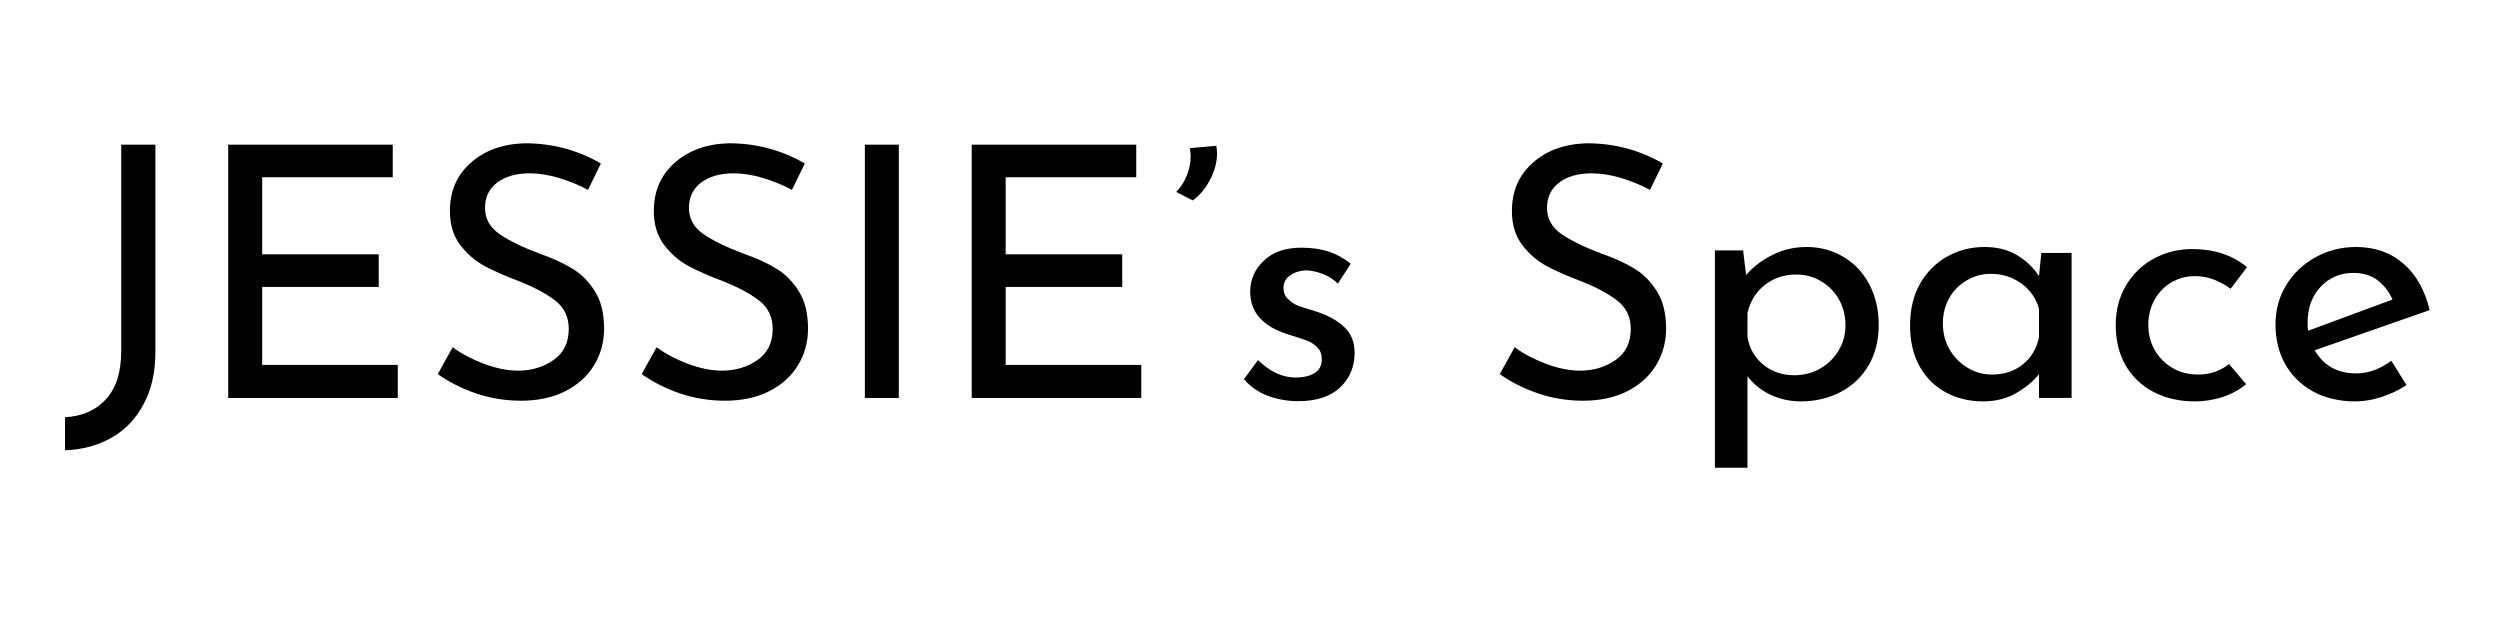 <svg xmlns="http://www.w3.org/2000/svg" xmlns:xlink="http://www.w3.org/1999/xlink" width="227" zoomAndPan="magnify" viewBox="0 0 170.25 42.75" height="57" preserveAspectRatio="xMidYMid meet" version="1.0"><defs><g/></defs><g fill="#000000" fill-opacity="1"><g transform="translate(4.349, 27.101)"><g><path d="M 6.234 -3.125 C 6.234 -1.758 5.969 -0.582 5.438 0.406 C 4.914 1.406 4.188 2.172 3.25 2.703 C 2.32 3.234 1.266 3.52 0.078 3.562 L 0.078 1.312 C 1.254 1.25 2.188 0.836 2.875 0.078 C 3.562 -0.672 3.906 -1.766 3.906 -3.203 L 3.906 -17.25 L 6.234 -17.25 Z M 6.234 -3.125 "/></g></g></g><g fill="#000000" fill-opacity="1"><g transform="translate(13.058, 27.101)"><g><path d="M 13.688 -17.25 L 13.688 -15.031 L 4.797 -15.031 L 4.797 -9.781 L 12.734 -9.781 L 12.734 -7.562 L 4.797 -7.562 L 4.797 -2.25 L 14.031 -2.25 L 14.031 0 L 2.484 0 L 2.484 -17.25 Z M 13.688 -17.25 "/></g></g></g><g fill="#000000" fill-opacity="1"><g transform="translate(28.639, 27.101)"><g><path d="M 11.406 -14.172 C 10.781 -14.504 10.117 -14.773 9.422 -14.984 C 8.723 -15.191 8.062 -15.297 7.438 -15.297 C 6.5 -15.297 5.754 -15.082 5.203 -14.656 C 4.66 -14.238 4.391 -13.664 4.391 -12.938 C 4.391 -12.219 4.711 -11.629 5.359 -11.172 C 6.004 -10.723 6.922 -10.273 8.109 -9.828 C 9.004 -9.516 9.754 -9.172 10.359 -8.797 C 10.973 -8.422 11.484 -7.898 11.891 -7.234 C 12.297 -6.578 12.5 -5.738 12.5 -4.719 C 12.5 -3.801 12.27 -2.969 11.812 -2.219 C 11.352 -1.469 10.695 -0.879 9.844 -0.453 C 8.988 -0.023 7.988 0.188 6.844 0.188 C 5.781 0.188 4.754 0.02 3.766 -0.312 C 2.785 -0.656 1.922 -1.094 1.172 -1.625 L 2.188 -3.453 C 2.781 -3.016 3.488 -2.641 4.312 -2.328 C 5.145 -2.016 5.922 -1.859 6.641 -1.859 C 7.555 -1.859 8.359 -2.098 9.047 -2.578 C 9.742 -3.055 10.094 -3.766 10.094 -4.703 C 10.094 -5.492 9.801 -6.125 9.219 -6.594 C 8.633 -7.062 7.82 -7.504 6.781 -7.922 C 5.812 -8.285 5.004 -8.641 4.359 -8.984 C 3.711 -9.336 3.156 -9.82 2.688 -10.438 C 2.227 -11.051 2 -11.816 2 -12.734 C 2 -14.086 2.473 -15.18 3.422 -16.016 C 4.367 -16.859 5.598 -17.301 7.109 -17.344 C 8.973 -17.344 10.695 -16.883 12.281 -15.969 Z M 11.406 -14.172 "/></g></g></g><g fill="#000000" fill-opacity="1"><g transform="translate(42.526, 27.101)"><g><path d="M 11.406 -14.172 C 10.781 -14.504 10.117 -14.773 9.422 -14.984 C 8.723 -15.191 8.062 -15.297 7.438 -15.297 C 6.5 -15.297 5.754 -15.082 5.203 -14.656 C 4.66 -14.238 4.391 -13.664 4.391 -12.938 C 4.391 -12.219 4.711 -11.629 5.359 -11.172 C 6.004 -10.723 6.922 -10.273 8.109 -9.828 C 9.004 -9.516 9.754 -9.172 10.359 -8.797 C 10.973 -8.422 11.484 -7.898 11.891 -7.234 C 12.297 -6.578 12.5 -5.738 12.5 -4.719 C 12.5 -3.801 12.27 -2.969 11.812 -2.219 C 11.352 -1.469 10.695 -0.879 9.844 -0.453 C 8.988 -0.023 7.988 0.188 6.844 0.188 C 5.781 0.188 4.754 0.02 3.766 -0.312 C 2.785 -0.656 1.922 -1.094 1.172 -1.625 L 2.188 -3.453 C 2.781 -3.016 3.488 -2.641 4.312 -2.328 C 5.145 -2.016 5.922 -1.859 6.641 -1.859 C 7.555 -1.859 8.359 -2.098 9.047 -2.578 C 9.742 -3.055 10.094 -3.766 10.094 -4.703 C 10.094 -5.492 9.801 -6.125 9.219 -6.594 C 8.633 -7.062 7.82 -7.504 6.781 -7.922 C 5.812 -8.285 5.004 -8.641 4.359 -8.984 C 3.711 -9.336 3.156 -9.82 2.688 -10.438 C 2.227 -11.051 2 -11.816 2 -12.734 C 2 -14.086 2.473 -15.18 3.422 -16.016 C 4.367 -16.859 5.598 -17.301 7.109 -17.344 C 8.973 -17.344 10.695 -16.883 12.281 -15.969 Z M 11.406 -14.172 "/></g></g></g><g fill="#000000" fill-opacity="1"><g transform="translate(56.413, 27.101)"><g><path d="M 4.797 -17.25 L 4.797 0 L 2.484 0 L 2.484 -17.25 Z M 4.797 -17.25 "/></g></g></g><g fill="#000000" fill-opacity="1"><g transform="translate(63.69, 27.101)"><g><path d="M 13.688 -17.25 L 13.688 -15.031 L 4.797 -15.031 L 4.797 -9.781 L 12.734 -9.781 L 12.734 -7.562 L 4.797 -7.562 L 4.797 -2.25 L 14.031 -2.25 L 14.031 0 L 2.484 0 L 2.484 -17.25 Z M 13.688 -17.25 "/></g></g></g><g fill="#000000" fill-opacity="1"><g transform="translate(79.271, 27.101)"><g><path d="M 0.828 -14.031 C 1.117 -14.312 1.352 -14.672 1.531 -15.109 C 1.719 -15.547 1.812 -16 1.812 -16.469 C 1.812 -16.57 1.797 -16.754 1.766 -17.016 L 3.562 -17.172 C 3.594 -16.953 3.609 -16.781 3.609 -16.656 C 3.609 -16.051 3.445 -15.445 3.125 -14.844 C 2.801 -14.238 2.41 -13.773 1.953 -13.453 Z M 0.828 -14.031 "/></g></g></g><g fill="#000000" fill-opacity="1"><g transform="translate(83.686, 27.101)"><g><path d="M 4.719 0.219 C 3.988 0.219 3.289 0.094 2.625 -0.156 C 1.969 -0.414 1.438 -0.789 1.031 -1.281 L 1.984 -2.578 C 2.379 -2.191 2.797 -1.895 3.234 -1.688 C 3.672 -1.488 4.102 -1.391 4.531 -1.391 C 5.062 -1.391 5.492 -1.488 5.828 -1.688 C 6.16 -1.895 6.328 -2.211 6.328 -2.641 C 6.328 -2.984 6.223 -3.254 6.016 -3.453 C 5.805 -3.66 5.57 -3.812 5.312 -3.906 C 5.051 -4.008 4.609 -4.156 3.984 -4.344 C 2.297 -4.883 1.453 -5.848 1.453 -7.234 C 1.453 -8.055 1.758 -8.758 2.375 -9.344 C 2.988 -9.938 3.844 -10.234 4.938 -10.234 C 5.633 -10.234 6.254 -10.145 6.797 -9.969 C 7.336 -9.789 7.836 -9.516 8.297 -9.141 L 7.422 -7.781 C 7.16 -8.051 6.836 -8.266 6.453 -8.422 C 6.066 -8.578 5.695 -8.664 5.344 -8.688 C 4.895 -8.688 4.508 -8.578 4.188 -8.359 C 3.875 -8.148 3.719 -7.859 3.719 -7.484 C 3.719 -7.18 3.82 -6.93 4.031 -6.734 C 4.238 -6.535 4.453 -6.391 4.672 -6.297 C 4.898 -6.211 5.336 -6.07 5.984 -5.875 C 6.797 -5.602 7.426 -5.25 7.875 -4.812 C 8.332 -4.383 8.562 -3.805 8.562 -3.078 C 8.562 -2.117 8.227 -1.328 7.562 -0.703 C 6.895 -0.086 5.945 0.219 4.719 0.219 Z M 4.719 0.219 "/></g></g></g><g fill="#000000" fill-opacity="1"><g transform="translate(93.421, 27.101)"><g/></g></g><g fill="#000000" fill-opacity="1"><g transform="translate(100.961, 27.101)"><g><path d="M 11.406 -14.172 C 10.781 -14.504 10.117 -14.773 9.422 -14.984 C 8.723 -15.191 8.062 -15.297 7.438 -15.297 C 6.5 -15.297 5.754 -15.082 5.203 -14.656 C 4.66 -14.238 4.391 -13.664 4.391 -12.938 C 4.391 -12.219 4.711 -11.629 5.359 -11.172 C 6.004 -10.723 6.922 -10.273 8.109 -9.828 C 9.004 -9.516 9.754 -9.172 10.359 -8.797 C 10.973 -8.422 11.484 -7.898 11.891 -7.234 C 12.297 -6.578 12.5 -5.738 12.5 -4.719 C 12.5 -3.801 12.27 -2.969 11.812 -2.219 C 11.352 -1.469 10.695 -0.879 9.844 -0.453 C 8.988 -0.023 7.988 0.188 6.844 0.188 C 5.781 0.188 4.754 0.02 3.766 -0.312 C 2.785 -0.656 1.922 -1.094 1.172 -1.625 L 2.188 -3.453 C 2.781 -3.016 3.488 -2.641 4.312 -2.328 C 5.145 -2.016 5.922 -1.859 6.641 -1.859 C 7.555 -1.859 8.359 -2.098 9.047 -2.578 C 9.742 -3.055 10.094 -3.766 10.094 -4.703 C 10.094 -5.492 9.801 -6.125 9.219 -6.594 C 8.633 -7.062 7.82 -7.504 6.781 -7.922 C 5.812 -8.285 5.004 -8.641 4.359 -8.984 C 3.711 -9.336 3.156 -9.82 2.688 -10.438 C 2.227 -11.051 2 -11.816 2 -12.734 C 2 -14.086 2.473 -15.18 3.422 -16.016 C 4.367 -16.859 5.598 -17.301 7.109 -17.344 C 8.973 -17.344 10.695 -16.883 12.281 -15.969 Z M 11.406 -14.172 "/></g></g></g><g fill="#000000" fill-opacity="1"><g transform="translate(114.847, 27.101)"><g><path d="M 8.188 -10.281 C 9.102 -10.281 9.938 -10.055 10.688 -9.609 C 11.438 -9.172 12.023 -8.547 12.453 -7.734 C 12.879 -6.93 13.094 -6.008 13.094 -4.969 C 13.094 -3.926 12.863 -3.008 12.406 -2.219 C 11.945 -1.438 11.312 -0.832 10.5 -0.406 C 9.688 0.02 8.781 0.234 7.781 0.234 C 7.062 0.234 6.375 0.082 5.719 -0.219 C 5.07 -0.531 4.551 -0.953 4.156 -1.484 L 4.156 4.75 L 1.938 4.75 L 1.938 -10.047 L 3.859 -10.047 L 4.062 -8.375 C 4.562 -8.945 5.164 -9.406 5.875 -9.75 C 6.582 -10.102 7.352 -10.281 8.188 -10.281 Z M 7.344 -1.547 C 7.969 -1.547 8.547 -1.691 9.078 -1.984 C 9.609 -2.285 10.031 -2.691 10.344 -3.203 C 10.664 -3.723 10.828 -4.301 10.828 -4.938 C 10.828 -5.594 10.68 -6.18 10.391 -6.703 C 10.098 -7.223 9.695 -7.633 9.188 -7.938 C 8.676 -8.25 8.109 -8.406 7.484 -8.406 C 6.648 -8.406 5.93 -8.164 5.328 -7.688 C 4.734 -7.219 4.344 -6.586 4.156 -5.797 L 4.156 -4.156 C 4.281 -3.383 4.641 -2.754 5.234 -2.266 C 5.828 -1.785 6.531 -1.547 7.344 -1.547 Z M 7.344 -1.547 "/></g></g></g><g fill="#000000" fill-opacity="1"><g transform="translate(128.997, 27.101)"><g><path d="M 12.078 -9.875 L 12.078 0 L 9.859 0 L 9.859 -1.625 C 9.504 -1.164 8.992 -0.738 8.328 -0.344 C 7.66 0.039 6.906 0.234 6.062 0.234 C 5.125 0.234 4.273 0.031 3.516 -0.375 C 2.766 -0.781 2.172 -1.367 1.734 -2.141 C 1.297 -2.922 1.078 -3.852 1.078 -4.938 C 1.078 -6.02 1.301 -6.961 1.75 -7.766 C 2.207 -8.566 2.82 -9.188 3.594 -9.625 C 4.363 -10.062 5.219 -10.281 6.156 -10.281 C 7 -10.281 7.727 -10.098 8.344 -9.734 C 8.969 -9.367 9.473 -8.891 9.859 -8.297 L 10.016 -9.875 Z M 6.656 -1.594 C 7.469 -1.594 8.16 -1.816 8.734 -2.266 C 9.316 -2.723 9.691 -3.344 9.859 -4.125 L 9.859 -6.078 C 9.66 -6.785 9.258 -7.359 8.656 -7.797 C 8.051 -8.234 7.359 -8.453 6.578 -8.453 C 5.992 -8.453 5.453 -8.305 4.953 -8.016 C 4.453 -7.734 4.051 -7.332 3.75 -6.812 C 3.457 -6.289 3.312 -5.707 3.312 -5.062 C 3.312 -4.426 3.461 -3.844 3.766 -3.312 C 4.066 -2.789 4.473 -2.375 4.984 -2.062 C 5.492 -1.75 6.051 -1.594 6.656 -1.594 Z M 6.656 -1.594 "/></g></g></g><g fill="#000000" fill-opacity="1"><g transform="translate(143.003, 27.101)"><g><path d="M 9.953 -0.938 C 9.504 -0.562 8.973 -0.27 8.359 -0.062 C 7.742 0.133 7.117 0.234 6.484 0.234 C 5.422 0.234 4.477 0.02 3.656 -0.406 C 2.844 -0.832 2.207 -1.438 1.75 -2.219 C 1.301 -3.008 1.078 -3.926 1.078 -4.969 C 1.078 -5.977 1.312 -6.879 1.781 -7.672 C 2.258 -8.461 2.895 -9.07 3.688 -9.5 C 4.488 -9.926 5.352 -10.141 6.281 -10.141 C 7.789 -10.141 9.035 -9.727 10.016 -8.906 L 8.906 -7.438 C 8.582 -7.676 8.211 -7.879 7.797 -8.047 C 7.391 -8.211 6.945 -8.297 6.469 -8.297 C 5.875 -8.297 5.332 -8.148 4.844 -7.859 C 4.363 -7.566 3.984 -7.164 3.703 -6.656 C 3.43 -6.145 3.297 -5.582 3.297 -4.969 C 3.297 -4.344 3.441 -3.773 3.734 -3.266 C 4.023 -2.754 4.426 -2.348 4.938 -2.047 C 5.445 -1.742 6.031 -1.594 6.688 -1.594 C 7.488 -1.594 8.191 -1.832 8.797 -2.312 Z M 9.953 -0.938 "/></g></g></g><g fill="#000000" fill-opacity="1"><g transform="translate(153.883, 27.101)"><g><path d="M 6.562 -1.672 C 7.383 -1.672 8.188 -1.957 8.969 -2.531 L 10 -0.875 C 9.469 -0.531 8.895 -0.258 8.281 -0.062 C 7.676 0.133 7.086 0.234 6.516 0.234 C 5.422 0.234 4.461 0.008 3.641 -0.438 C 2.816 -0.895 2.18 -1.52 1.734 -2.312 C 1.297 -3.102 1.078 -4.004 1.078 -5.016 C 1.078 -5.984 1.316 -6.867 1.797 -7.672 C 2.285 -8.473 2.953 -9.109 3.797 -9.578 C 4.641 -10.047 5.562 -10.281 6.562 -10.281 C 7.852 -10.281 8.93 -9.898 9.797 -9.141 C 10.66 -8.391 11.254 -7.336 11.578 -5.984 L 3.75 -3.25 C 4.031 -2.75 4.41 -2.359 4.891 -2.078 C 5.379 -1.805 5.938 -1.672 6.562 -1.672 Z M 6.391 -8.516 C 5.484 -8.516 4.734 -8.195 4.141 -7.562 C 3.555 -6.926 3.266 -6.113 3.266 -5.125 C 3.266 -4.883 3.273 -4.703 3.297 -4.578 L 9.047 -6.703 C 8.805 -7.242 8.469 -7.68 8.031 -8.016 C 7.594 -8.348 7.047 -8.516 6.391 -8.516 Z M 6.391 -8.516 "/></g></g></g></svg>